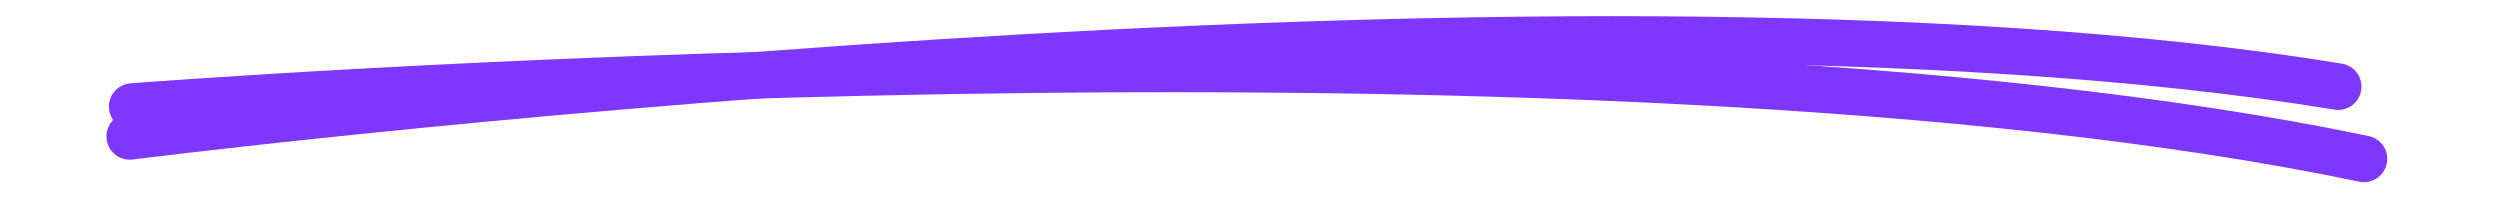 <svg width="246" height="22" viewBox="0 0 246 24" fill="none" xmlns="http://www.w3.org/2000/svg">
                                 <path d="M2.744 14.642C2.744 14.642 154.652 -4.65 239.811 9.3" stroke="#7f37fe" stroke-width="5" stroke-linecap="round"/>
                                 <path d="M3.008 11.437C3.008 11.437 157.737 -0.673 242.581 17.053" stroke="#7f37fe" stroke-width="5" stroke-linecap="round"/>
                              </svg>